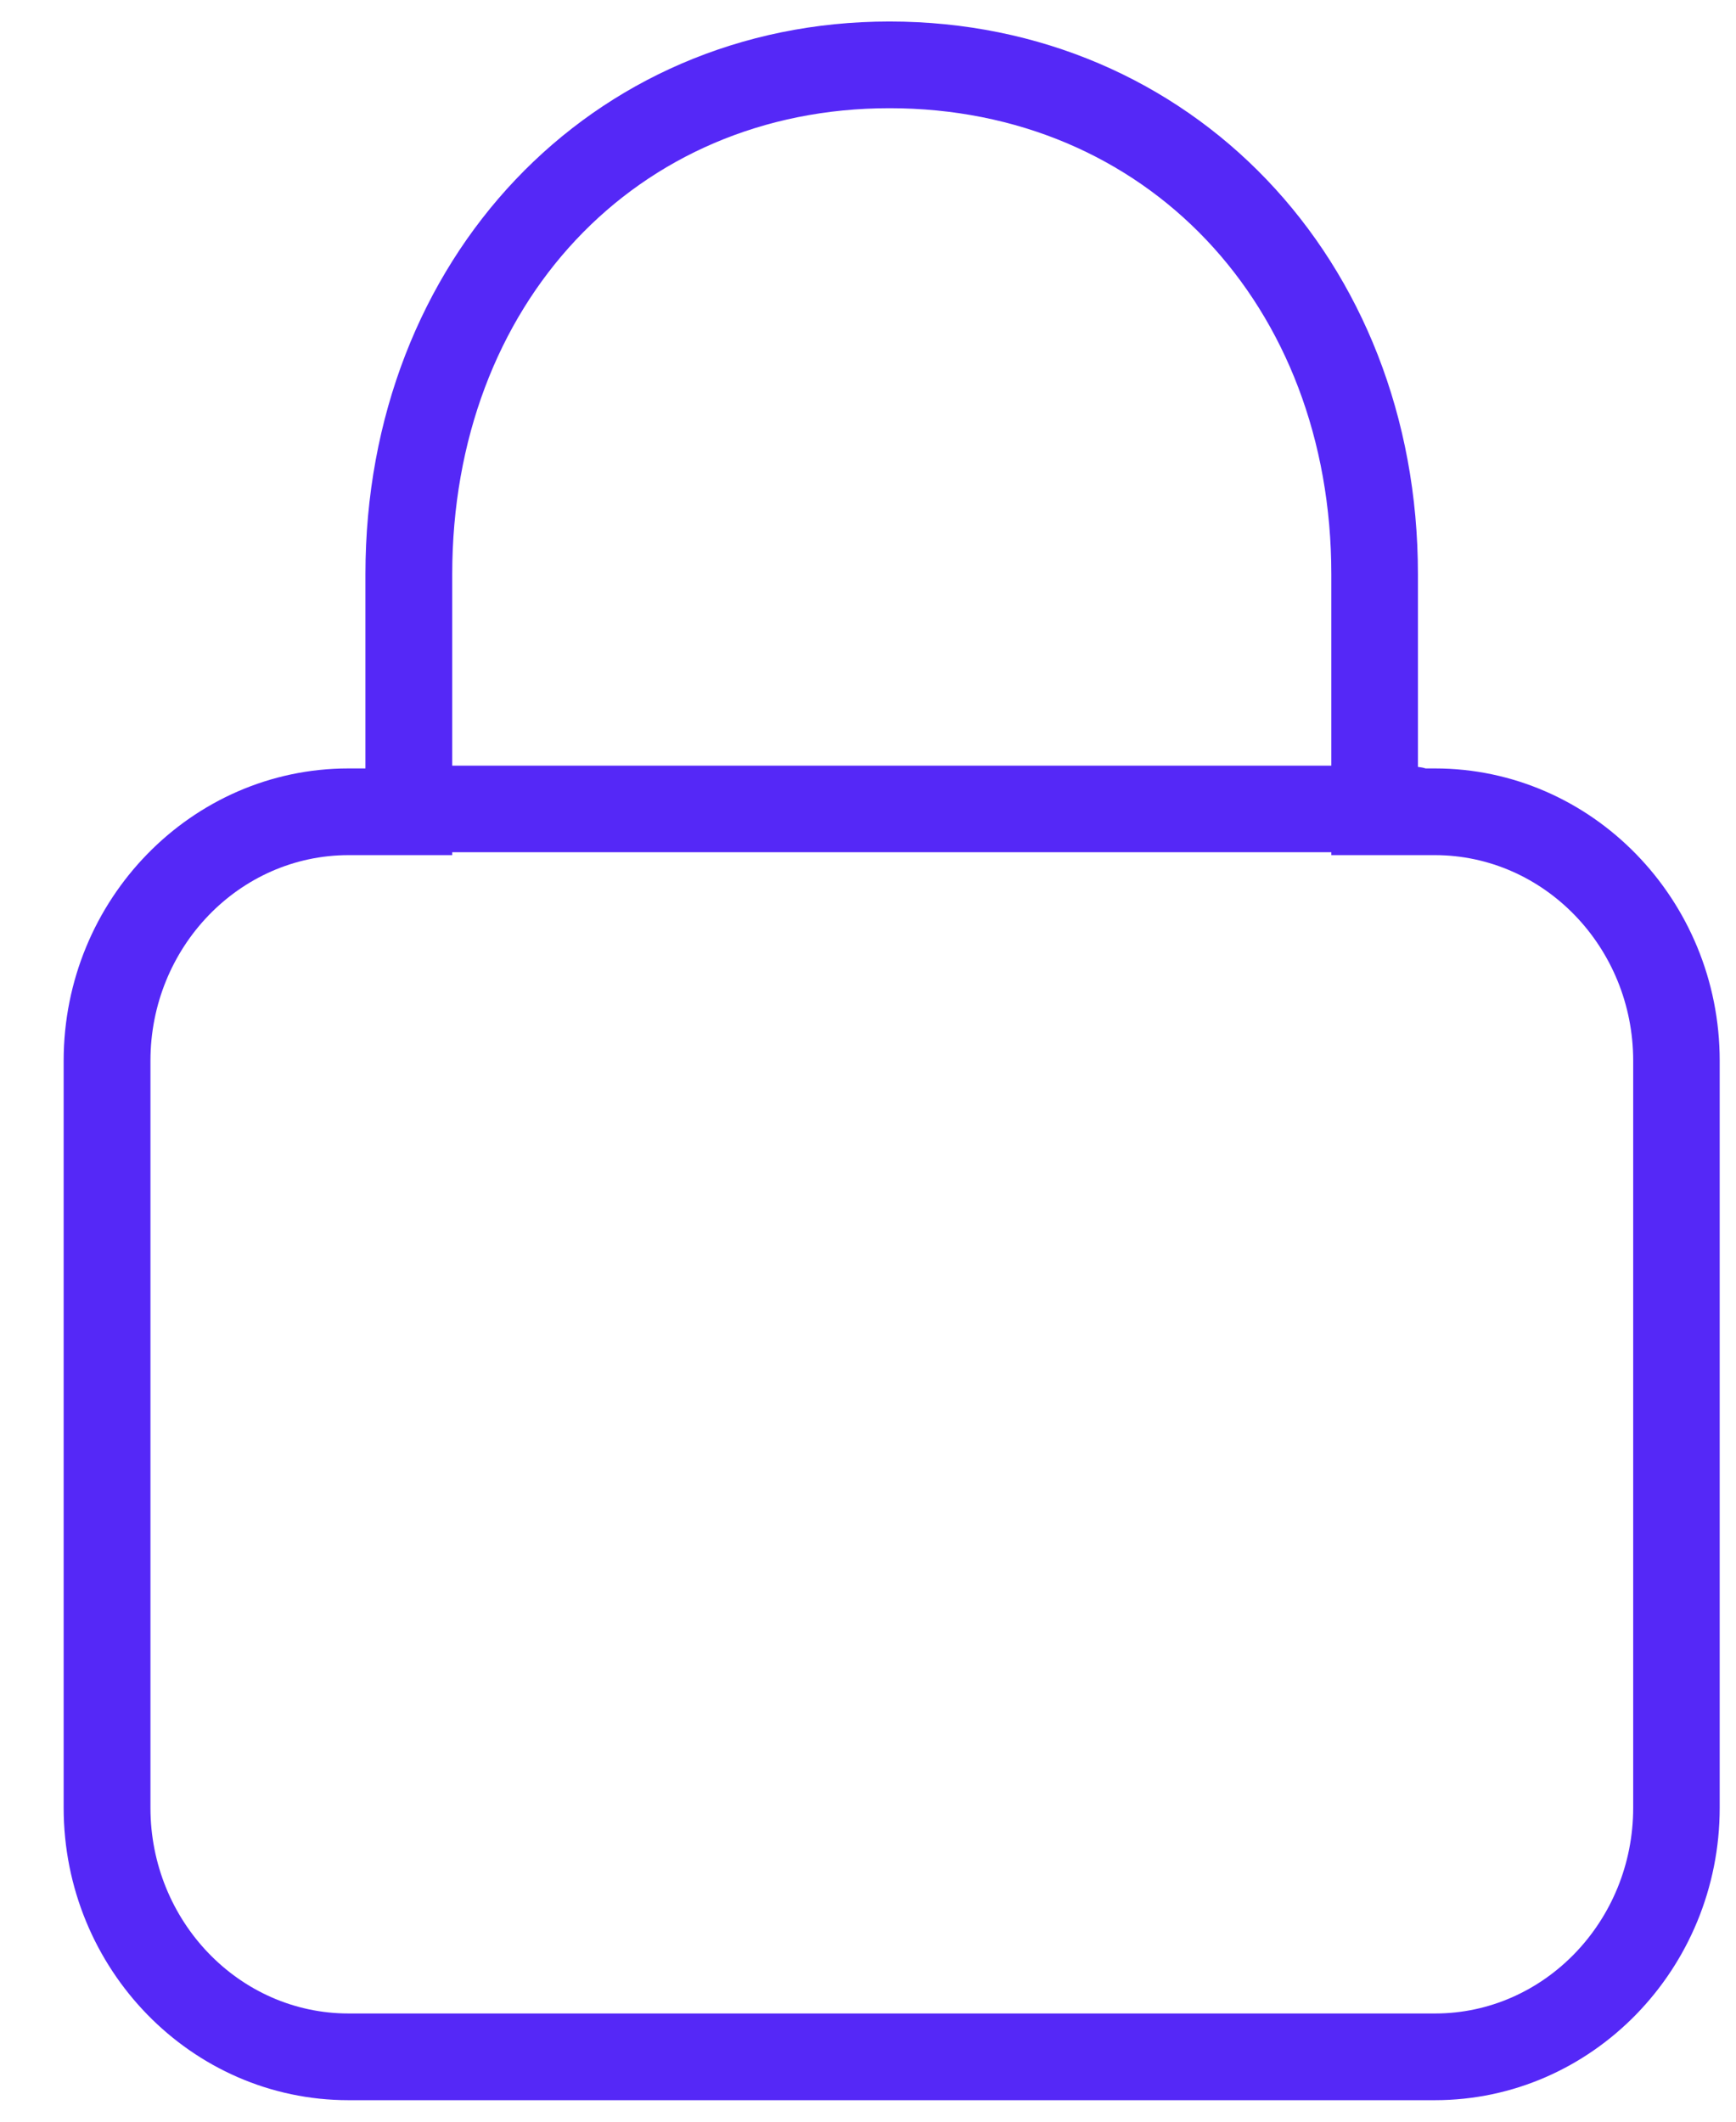 ﻿<?xml version="1.0" encoding="utf-8"?>
<svg version="1.1" xmlns:xlink="http://www.w3.org/1999/xlink" width="18px" height="22px" xmlns="http://www.w3.org/2000/svg">
  <g transform="matrix(1 0 0 1 -50 -104 )">
    <path d="M 9.223 0.223  C 6.126 0.223  3.789 2.687  3.789 5.954  L 3.789 7.968  L 3.613 7.968  C 1.985 7.968  0.66 9.329  0.66 10.999  L 0.66 18.745  C 0.66 20.416  1.985 21.777  3.613 21.777  L 14.878 21.777  C 16.506 21.777  17.831 20.416  17.831 18.745  L 17.831 10.999  C 17.831 9.329  16.506 7.968  14.878 7.968  L 14.782 7.968  C 14.756 7.959  14.729 7.956  14.702 7.952  L 14.702 5.954  C 14.703 2.687  12.347 0.223  9.223 0.223  Z M 9.223 1.122  C 11.877 1.122  13.804 3.154  13.804 5.955  L 13.804 7.939  L 4.689 7.939  L 4.689 5.955  C 4.689 3.154  6.595 1.122  9.223 1.122  Z M 16.934 10.999  L 16.934 18.745  C 16.934 19.921  16.011 20.878  14.88 20.878  L 3.614 20.878  C 2.481 20.878  1.56 19.921  1.56 18.745  L 1.56 10.999  C 1.56 9.824  2.481 8.867  3.614 8.867  L 4.689 8.867  L 4.689 8.837  L 13.804 8.837  L 13.804 8.867  L 14.879 8.867  C 16.011 8.868  16.934 9.824  16.934 10.999  Z " fill-rule="nonzero" fill="#5528f7" stroke="none" transform="matrix(1 0 0 1 50 104 )" />
  </g>
</svg>